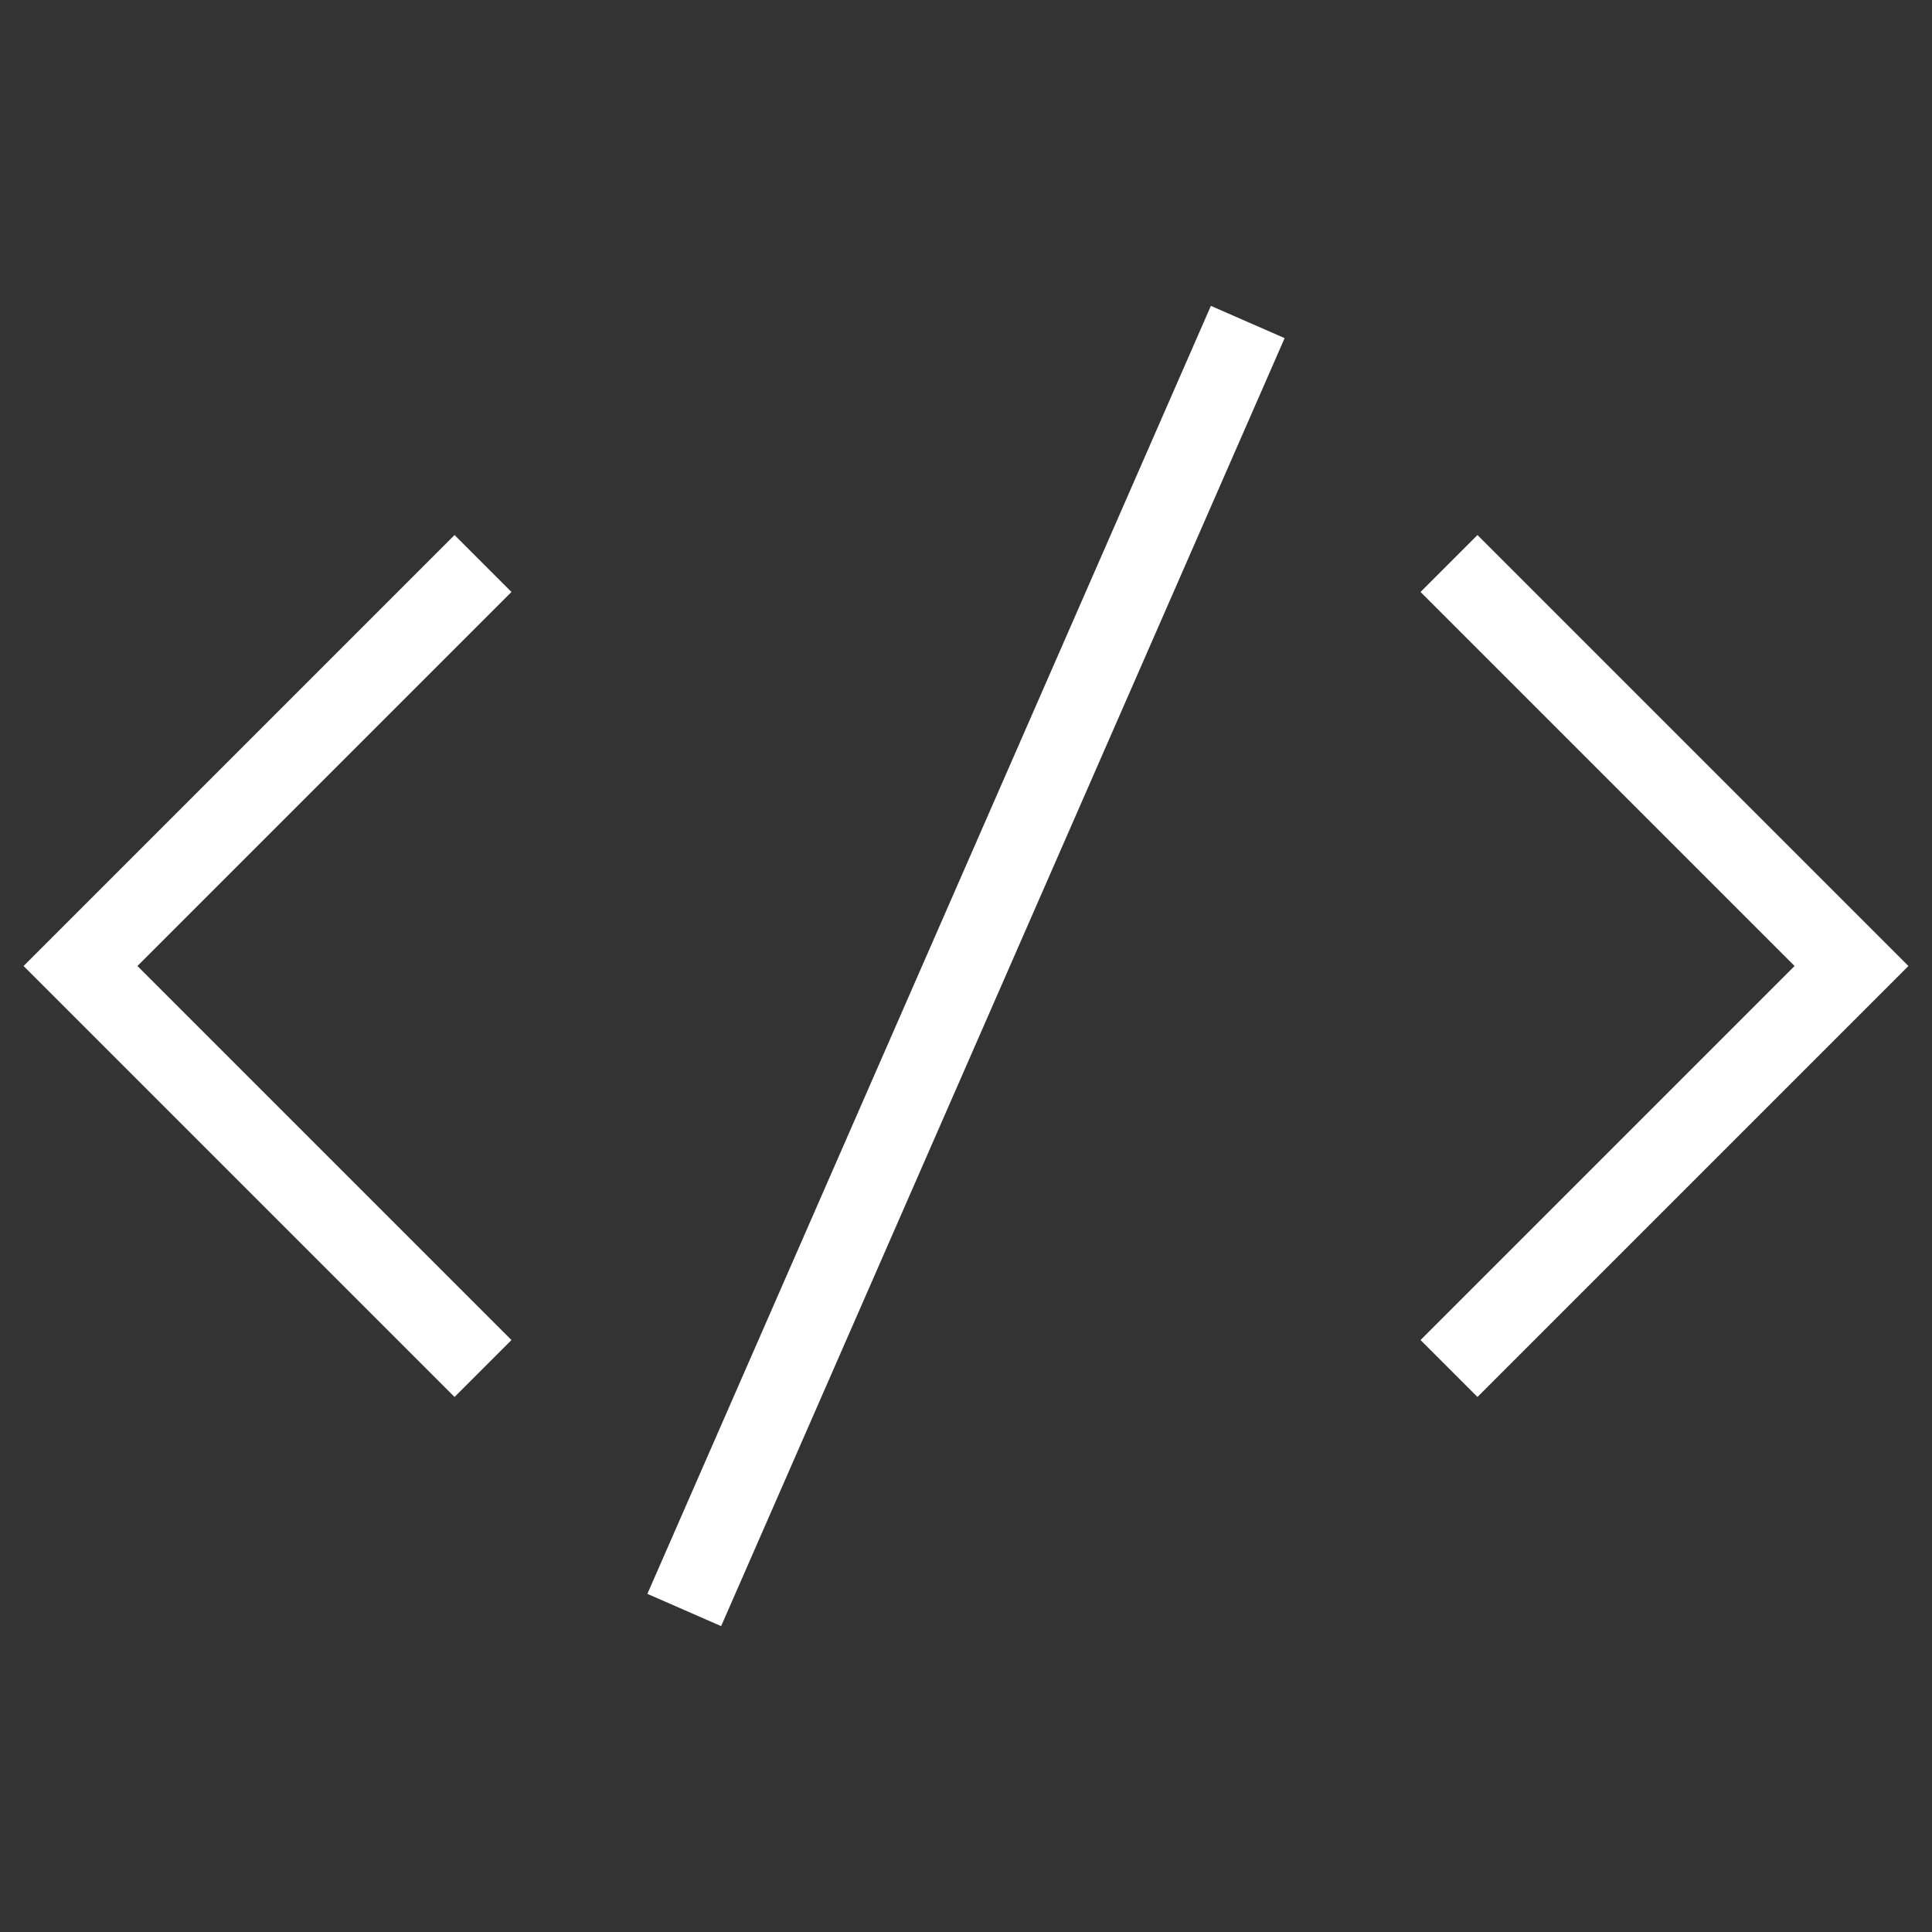 <svg width="24" height="24" viewBox="0 0 24 24" fill="none" xmlns="http://www.w3.org/2000/svg">
<rect x="0" y="0" width="24" height="24" fill="#333333" stroke="none"/>
<path d="M6 7L1 12L6 17" stroke="white" stroke-miterlimit="10"/>
<path d="M18 17L23 12L18 7" stroke="white" stroke-miterlimit="10"/>
<path d="M8.5 20L15.5 4" stroke="white" stroke-miterlimit="10"/>
</svg>
